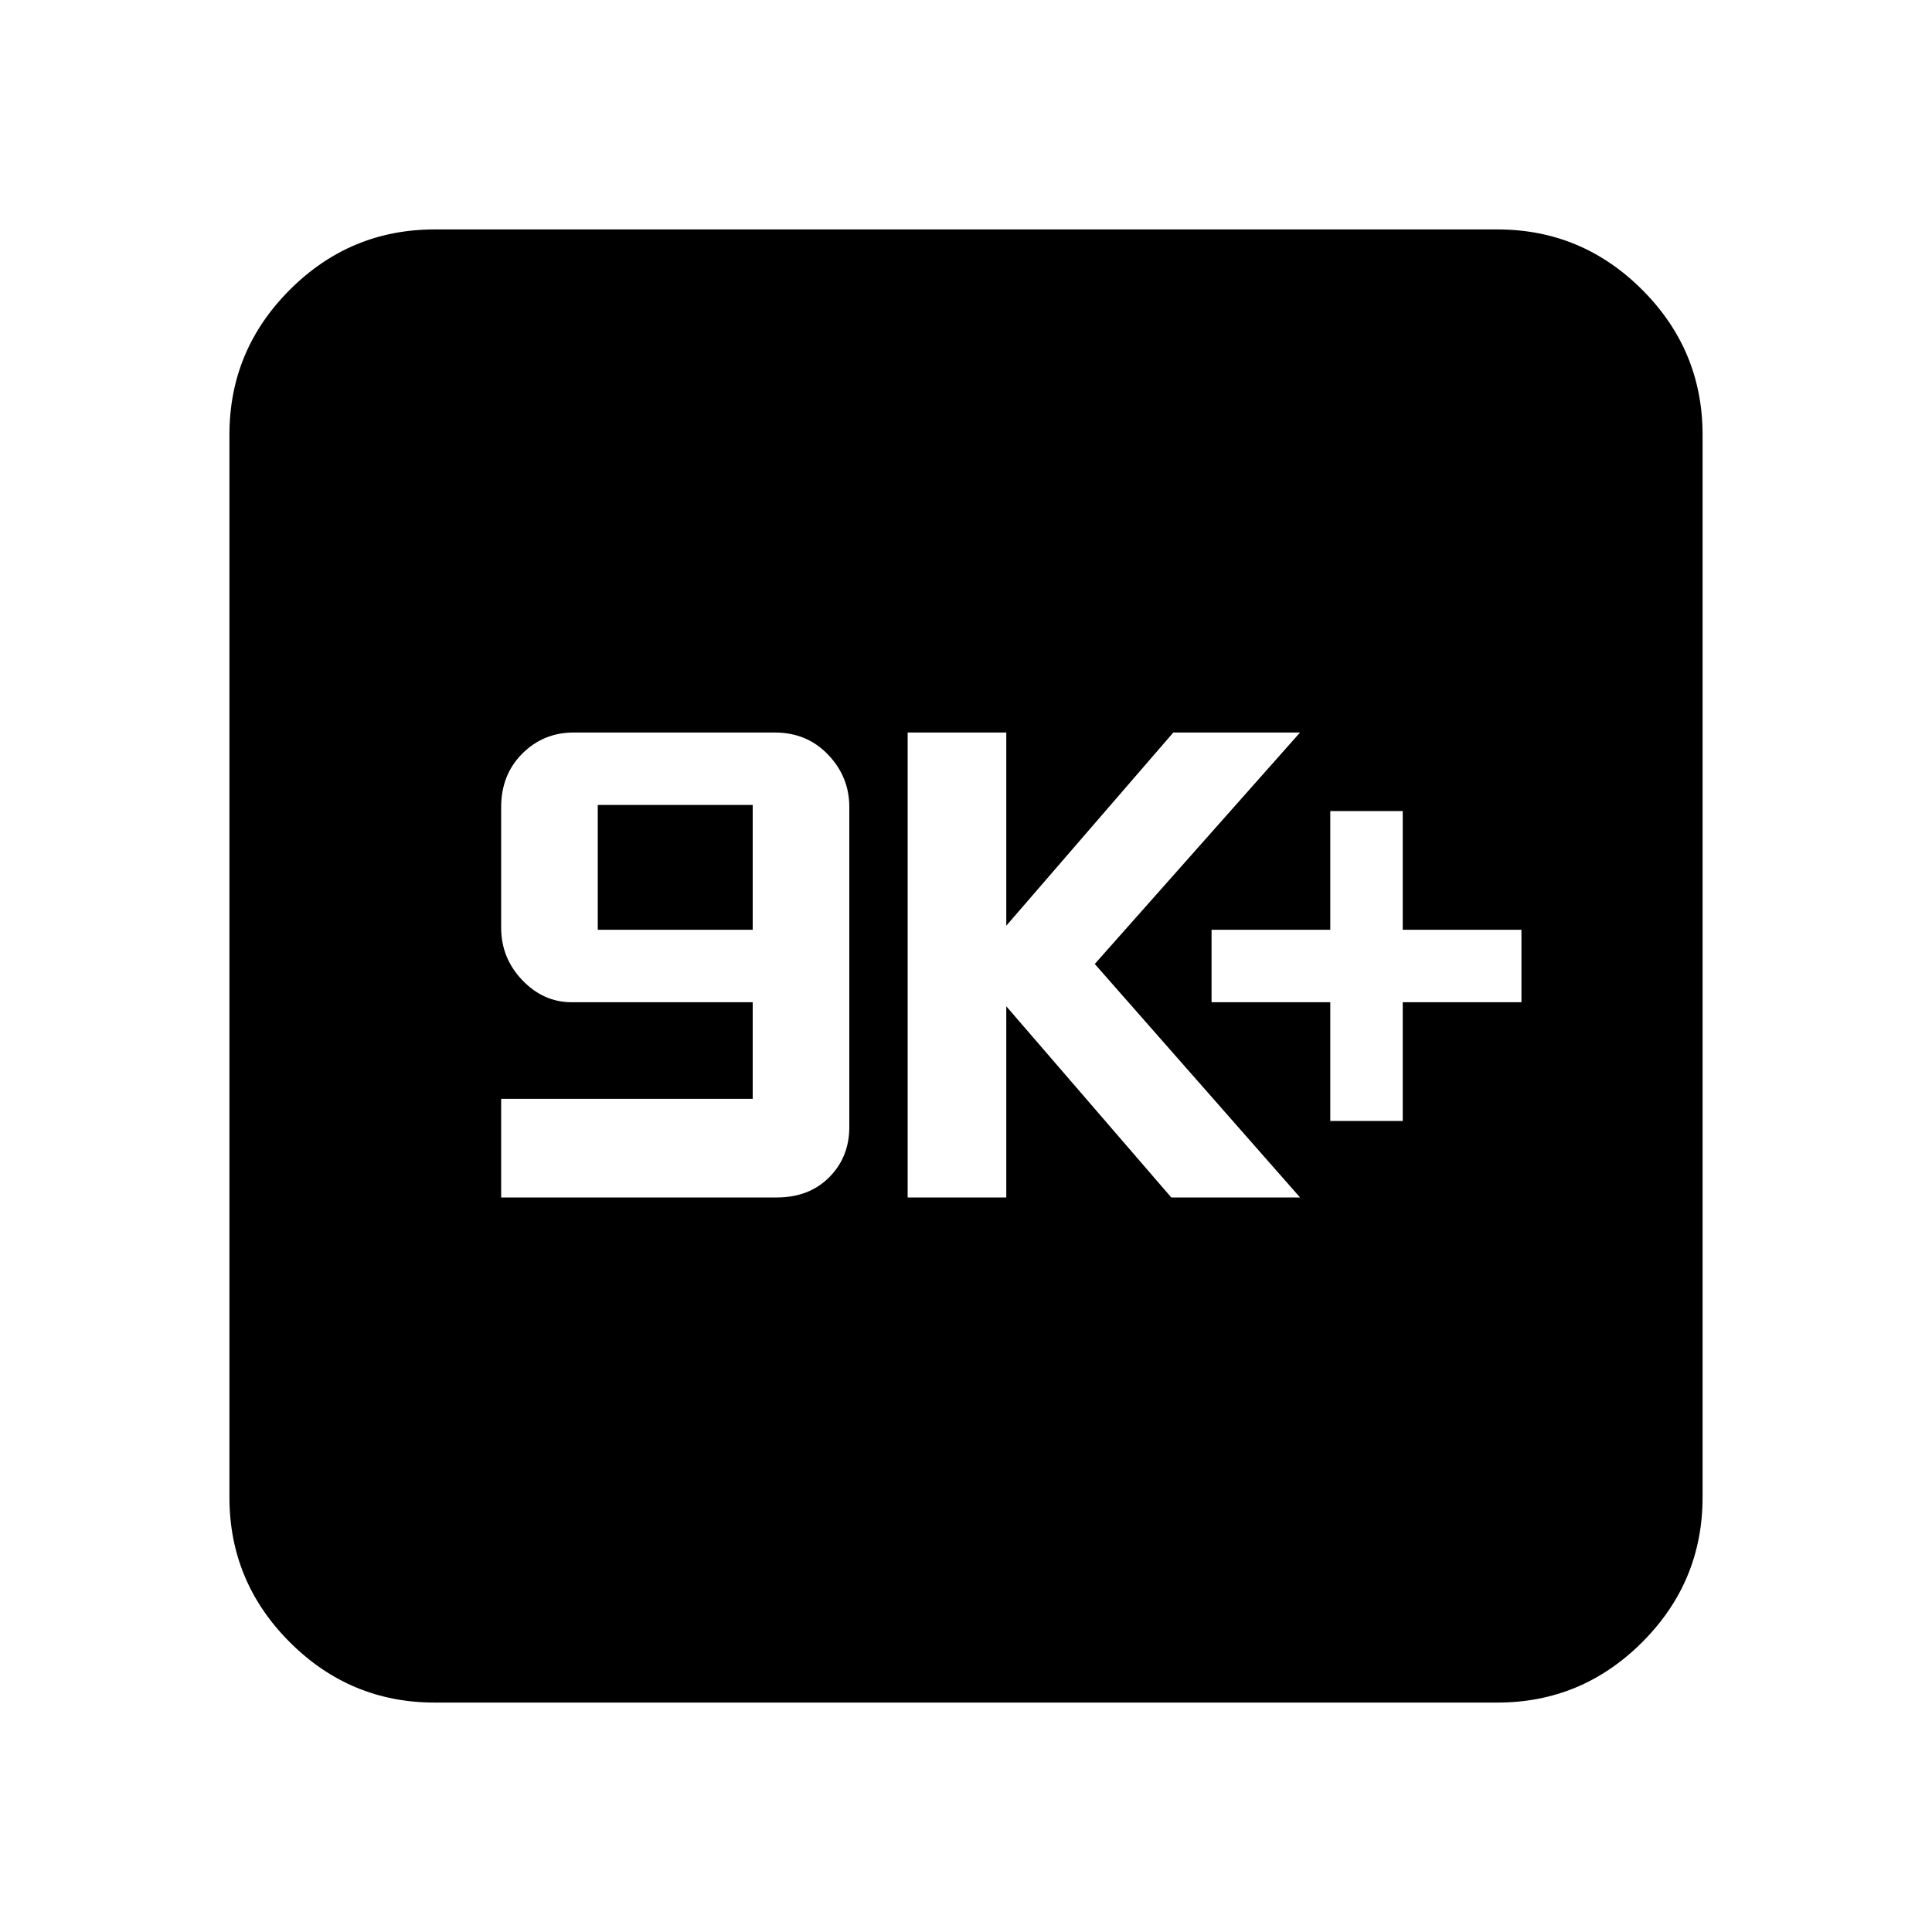 <svg xmlns="http://www.w3.org/2000/svg" height="20" width="20"><path d="M13.771 11.604H14.521V10.375H15.75V9.625H14.521V8.396H13.771V9.625H12.542V10.375H13.771ZM9.396 12.396H10.417V10.417L12.125 12.396H13.458L11.333 9.979L13.458 7.583H12.146L10.417 9.583V7.583H9.396ZM5.188 12.396H8.042Q8.375 12.396 8.583 12.188Q8.792 11.979 8.792 11.667V8.354Q8.792 8.042 8.573 7.813Q8.354 7.583 8.021 7.583H5.938Q5.625 7.583 5.406 7.802Q5.188 8.021 5.188 8.354V9.604Q5.188 9.917 5.406 10.146Q5.625 10.375 5.917 10.375H7.792V11.375H5.188ZM6.188 9.625V8.333H7.792V9.625ZM4.5 17.625Q3.625 17.625 3 17Q2.375 16.375 2.375 15.5V4.5Q2.375 3.625 3 3Q3.625 2.375 4.5 2.375H15.5Q16.375 2.375 17 3Q17.625 3.625 17.625 4.5V15.5Q17.625 16.375 17 17Q16.375 17.625 15.5 17.625Z"/></svg>